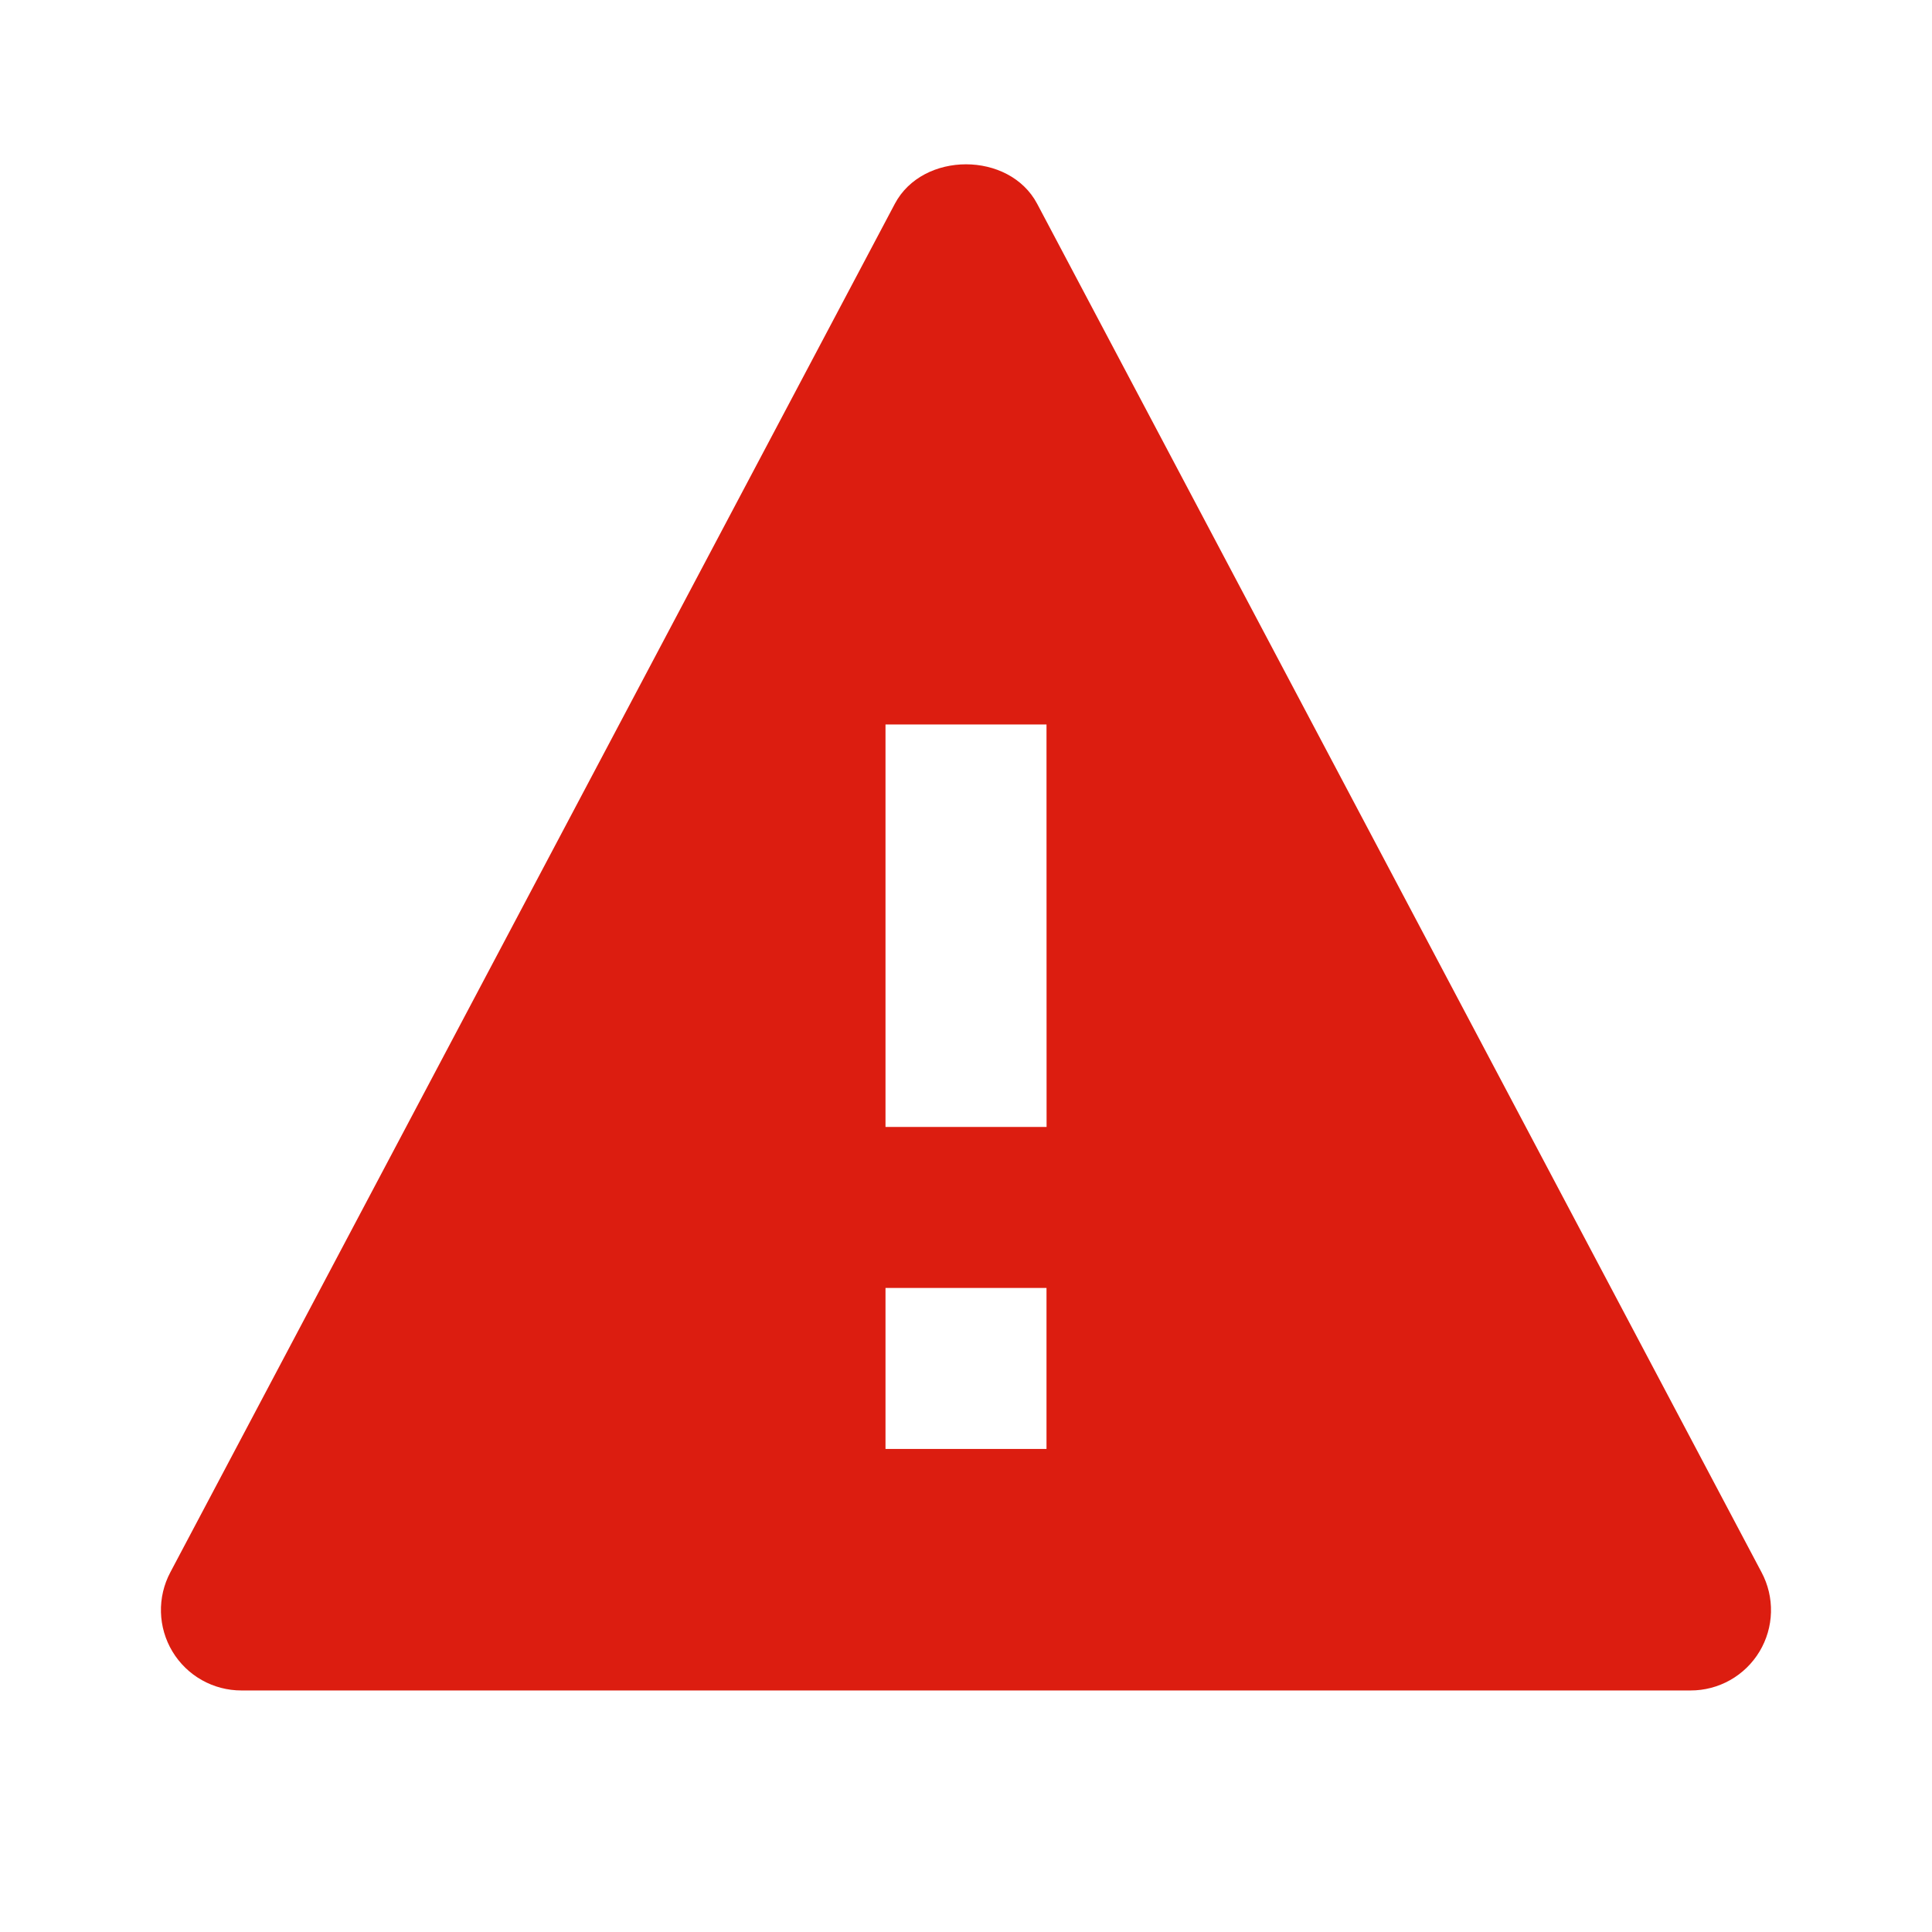 <svg width="162" height="162" viewBox="0 0 162 162" fill="none" xmlns="http://www.w3.org/2000/svg">
<path d="M86.967 17.088C84.632 12.674 77.369 12.674 75.033 17.088L14.283 131.838C13.736 132.867 13.465 134.019 13.496 135.184C13.527 136.348 13.859 137.485 14.46 138.483C15.061 139.48 15.91 140.306 16.925 140.878C17.94 141.45 19.085 141.749 20.25 141.747H141.75C142.914 141.75 144.059 141.45 145.073 140.879C146.087 140.307 146.935 139.482 147.536 138.485C148.136 137.487 148.468 136.352 148.498 135.188C148.529 134.024 148.257 132.872 147.71 131.845L86.967 17.088ZM87.75 121.497H74.25V107.997H87.75V121.497ZM74.25 94.497V60.747H87.75L87.757 94.497H74.25Z" fill="#DC1D10"/>
</svg>
